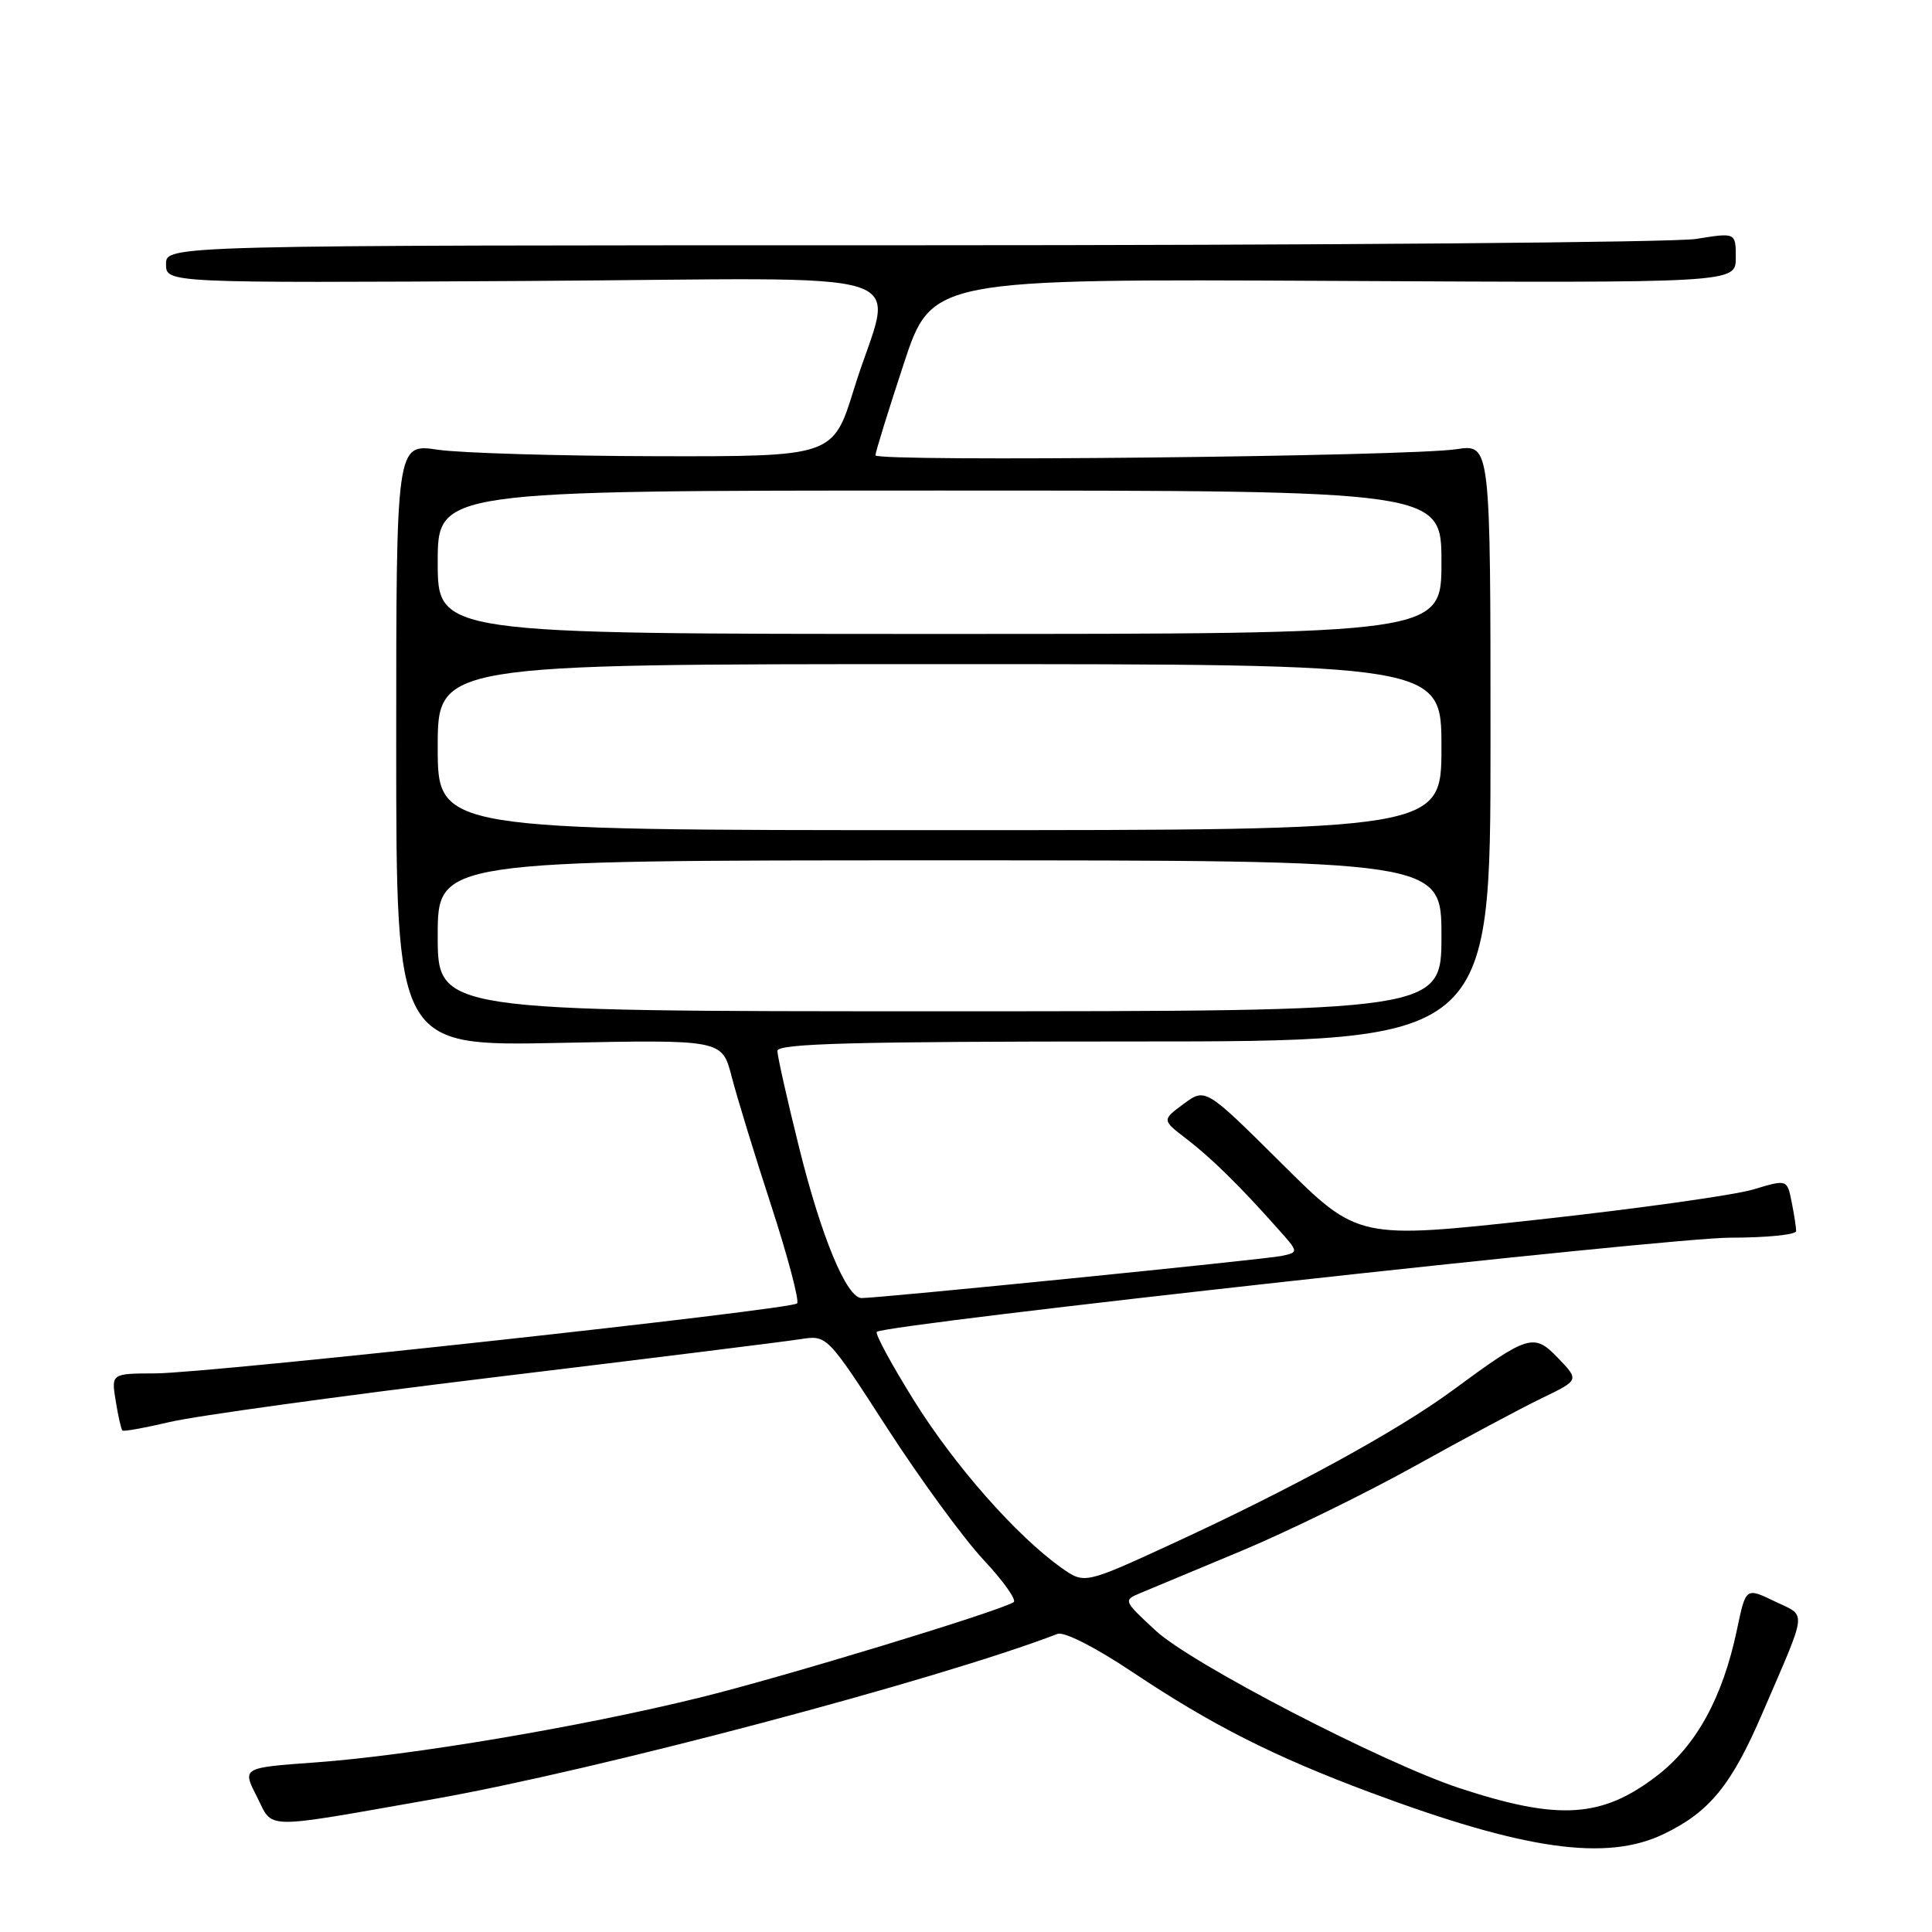 <?xml version="1.0" encoding="UTF-8" standalone="no"?>
<!DOCTYPE svg PUBLIC "-//W3C//DTD SVG 1.1//EN" "http://www.w3.org/Graphics/SVG/1.1/DTD/svg11.dtd" >
<svg xmlns="http://www.w3.org/2000/svg" xmlns:xlink="http://www.w3.org/1999/xlink" version="1.1" viewBox="0 0 256 256">
 <g >
 <path fill="currentColor"
d=" M 220.49 243.00 C 226.54 240.08 229.44 236.52 233.53 227.00 C 239.60 212.91 239.45 214.26 235.14 212.18 C 231.33 210.34 231.33 210.34 230.16 215.92 C 228.27 224.94 224.77 231.32 219.49 235.35 C 212.23 240.90 206.51 241.25 193.43 236.95 C 183.27 233.61 157.88 220.46 153.15 216.08 C 148.83 212.08 148.81 212.04 151.15 211.07 C 152.44 210.53 158.45 208.02 164.50 205.50 C 170.55 202.97 180.89 197.92 187.47 194.26 C 194.05 190.60 201.65 186.54 204.35 185.24 C 209.25 182.87 209.25 182.87 206.48 179.98 C 203.24 176.60 202.56 176.80 192.42 184.27 C 185.16 189.61 171.11 197.29 155.25 204.59 C 143.69 209.91 143.69 209.91 140.60 207.71 C 134.68 203.50 126.46 194.17 121.11 185.58 C 118.15 180.83 115.93 176.74 116.18 176.48 C 117.19 175.47 221.07 164.00 229.22 164.00 C 234.05 164.00 238.00 163.61 238.00 163.12 C 238.00 162.64 237.73 160.90 237.40 159.25 C 236.80 156.26 236.80 156.26 232.28 157.62 C 229.79 158.36 217.00 160.16 203.85 161.60 C 179.94 164.22 179.94 164.22 169.84 154.18 C 159.73 144.14 159.73 144.14 156.84 146.27 C 153.95 148.41 153.95 148.41 157.23 150.92 C 160.54 153.47 164.22 157.07 169.30 162.79 C 172.11 165.93 172.11 165.93 169.80 166.42 C 167.63 166.88 116.57 172.00 114.17 172.00 C 112.18 172.00 108.82 163.89 105.88 152.03 C 104.30 145.69 103.01 139.94 103.01 139.25 C 103.00 138.27 113.11 138.00 150.25 138.00 C 197.50 138.00 197.50 138.00 197.50 98.42 C 197.50 58.84 197.50 58.84 193.00 59.52 C 186.65 60.49 116.00 61.23 116.00 60.33 C 116.00 59.92 117.68 54.50 119.73 48.27 C 123.45 36.95 123.45 36.95 176.73 37.22 C 230.00 37.50 230.00 37.50 230.00 34.16 C 230.00 30.81 230.00 30.81 224.75 31.66 C 221.86 32.12 175.06 32.50 120.75 32.50 C 22.00 32.50 22.00 32.50 22.00 35.00 C 22.00 37.50 22.00 37.50 69.58 37.23 C 124.18 36.92 118.26 34.98 113.17 51.50 C 110.39 60.50 110.39 60.50 86.95 60.45 C 74.05 60.42 61.02 60.03 58.00 59.59 C 52.50 58.77 52.50 58.77 52.50 98.70 C 52.50 138.63 52.50 138.63 74.08 138.19 C 95.67 137.75 95.67 137.75 96.94 142.62 C 97.63 145.31 100.00 153.04 102.21 159.81 C 104.41 166.58 105.94 172.39 105.62 172.71 C 104.79 173.54 27.69 181.95 20.62 181.98 C 14.74 182.00 14.74 182.00 15.33 185.62 C 15.65 187.62 16.05 189.38 16.22 189.55 C 16.38 189.71 19.21 189.20 22.51 188.42 C 25.80 187.63 45.15 184.96 65.50 182.49 C 85.85 180.03 104.09 177.76 106.04 177.45 C 109.59 176.89 109.59 176.89 117.54 189.20 C 121.91 195.96 127.65 203.82 130.30 206.66 C 132.95 209.49 134.75 212.03 134.31 212.30 C 132.15 213.59 103.72 222.24 92.68 224.95 C 76.96 228.82 54.42 232.62 41.79 233.53 C 32.08 234.23 32.08 234.23 34.03 238.05 C 36.28 242.47 34.35 242.45 57.50 238.38 C 78.89 234.61 124.16 222.63 140.13 216.50 C 141.00 216.17 145.16 218.28 150.06 221.56 C 160.61 228.60 168.73 232.71 181.49 237.48 C 202.03 245.15 212.88 246.69 220.49 243.00 Z  M 58.00 124.00 C 58.00 114.00 58.00 114.00 124.50 114.00 C 191.00 114.00 191.00 114.00 191.00 124.00 C 191.00 134.00 191.00 134.00 124.50 134.00 C 58.00 134.00 58.00 134.00 58.00 124.00 Z  M 58.00 99.00 C 58.00 88.00 58.00 88.00 124.50 88.00 C 191.00 88.00 191.00 88.00 191.00 99.00 C 191.00 110.00 191.00 110.00 124.50 110.00 C 58.00 110.00 58.00 110.00 58.00 99.00 Z  M 58.00 74.50 C 58.00 65.00 58.00 65.00 124.50 65.00 C 191.00 65.00 191.00 65.00 191.00 74.50 C 191.00 84.00 191.00 84.00 124.50 84.00 C 58.00 84.00 58.00 84.00 58.00 74.50 Z "/>
</g>
</svg>